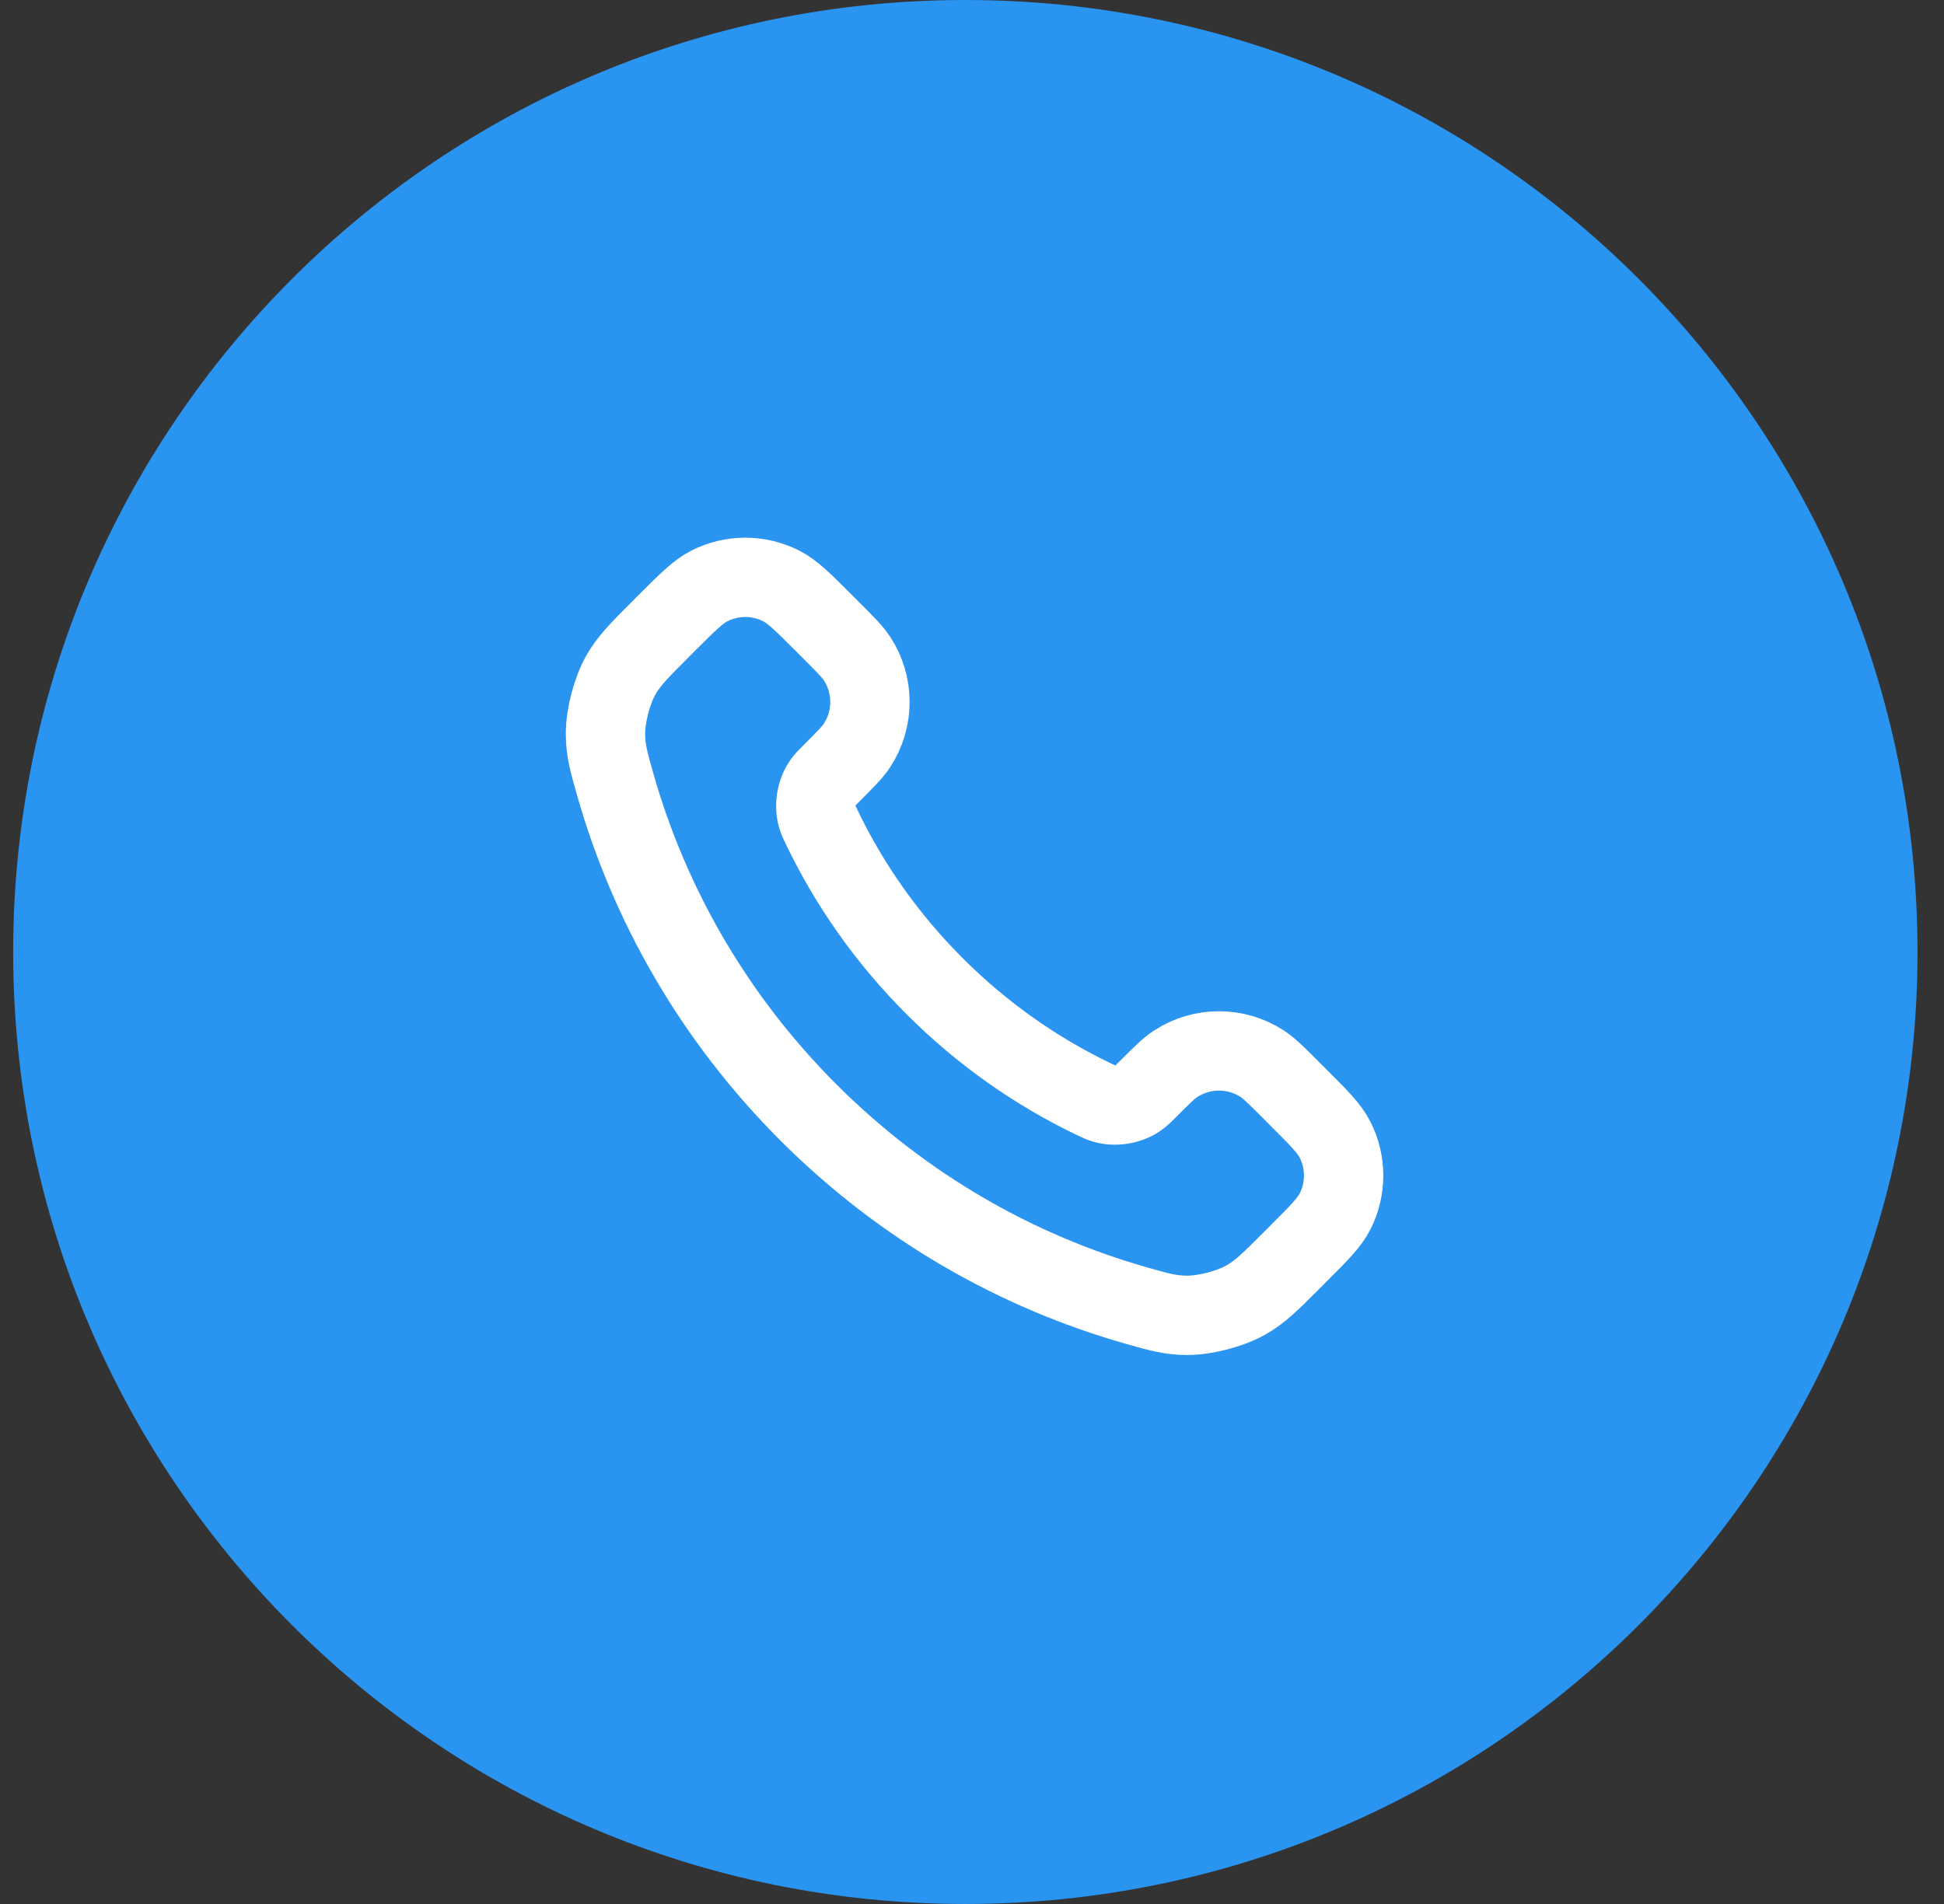 <svg width="49" height="48" viewBox="0 0 49 48" fill="none" xmlns="http://www.w3.org/2000/svg">
<rect x="0" y="0" width="49" height="48" fill="#333333" stroke="none"/>
<path d="M0.332 24C0.332 10.745 11.077 0 24.332 0C37.587 0 48.332 10.745 48.332 24C48.332 37.255 37.587 48 24.332 48C11.077 48 0.332 37.255 0.332 24Z" fill="#2A94F1"/>
<path d="M20.712 20.853C21.408 22.303 22.357 23.662 23.559 24.863C24.76 26.065 26.119 27.014 27.569 27.71C27.693 27.769 27.756 27.799 27.834 27.822C28.115 27.904 28.459 27.845 28.697 27.675C28.763 27.628 28.82 27.57 28.935 27.456C29.284 27.106 29.459 26.932 29.635 26.817C30.298 26.386 31.152 26.386 31.815 26.817C31.991 26.932 32.166 27.106 32.516 27.456L32.71 27.651C33.242 28.182 33.508 28.448 33.652 28.733C33.939 29.301 33.939 29.971 33.652 30.539C33.508 30.824 33.242 31.09 32.71 31.621L32.553 31.779C32.023 32.309 31.758 32.574 31.398 32.776C30.999 33 30.378 33.161 29.92 33.16C29.507 33.159 29.225 33.079 28.66 32.919C25.627 32.058 22.765 30.433 20.377 28.045C17.989 25.657 16.364 22.795 15.503 19.761C15.343 19.197 15.263 18.915 15.262 18.502C15.26 18.044 15.422 17.423 15.646 17.024C15.848 16.664 16.113 16.399 16.643 15.869L16.8 15.711C17.332 15.18 17.598 14.914 17.883 14.77C18.451 14.483 19.121 14.483 19.688 14.77C19.974 14.914 20.239 15.18 20.771 15.711L20.966 15.906C21.315 16.256 21.49 16.431 21.605 16.607C22.035 17.269 22.035 18.124 21.605 18.787C21.49 18.963 21.315 19.137 20.966 19.487C20.852 19.601 20.794 19.659 20.747 19.725C20.576 19.963 20.518 20.307 20.599 20.587C20.622 20.666 20.652 20.729 20.712 20.853Z" stroke="white" stroke-width="2" stroke-linecap="round" stroke-linejoin="round"/>
</svg>
